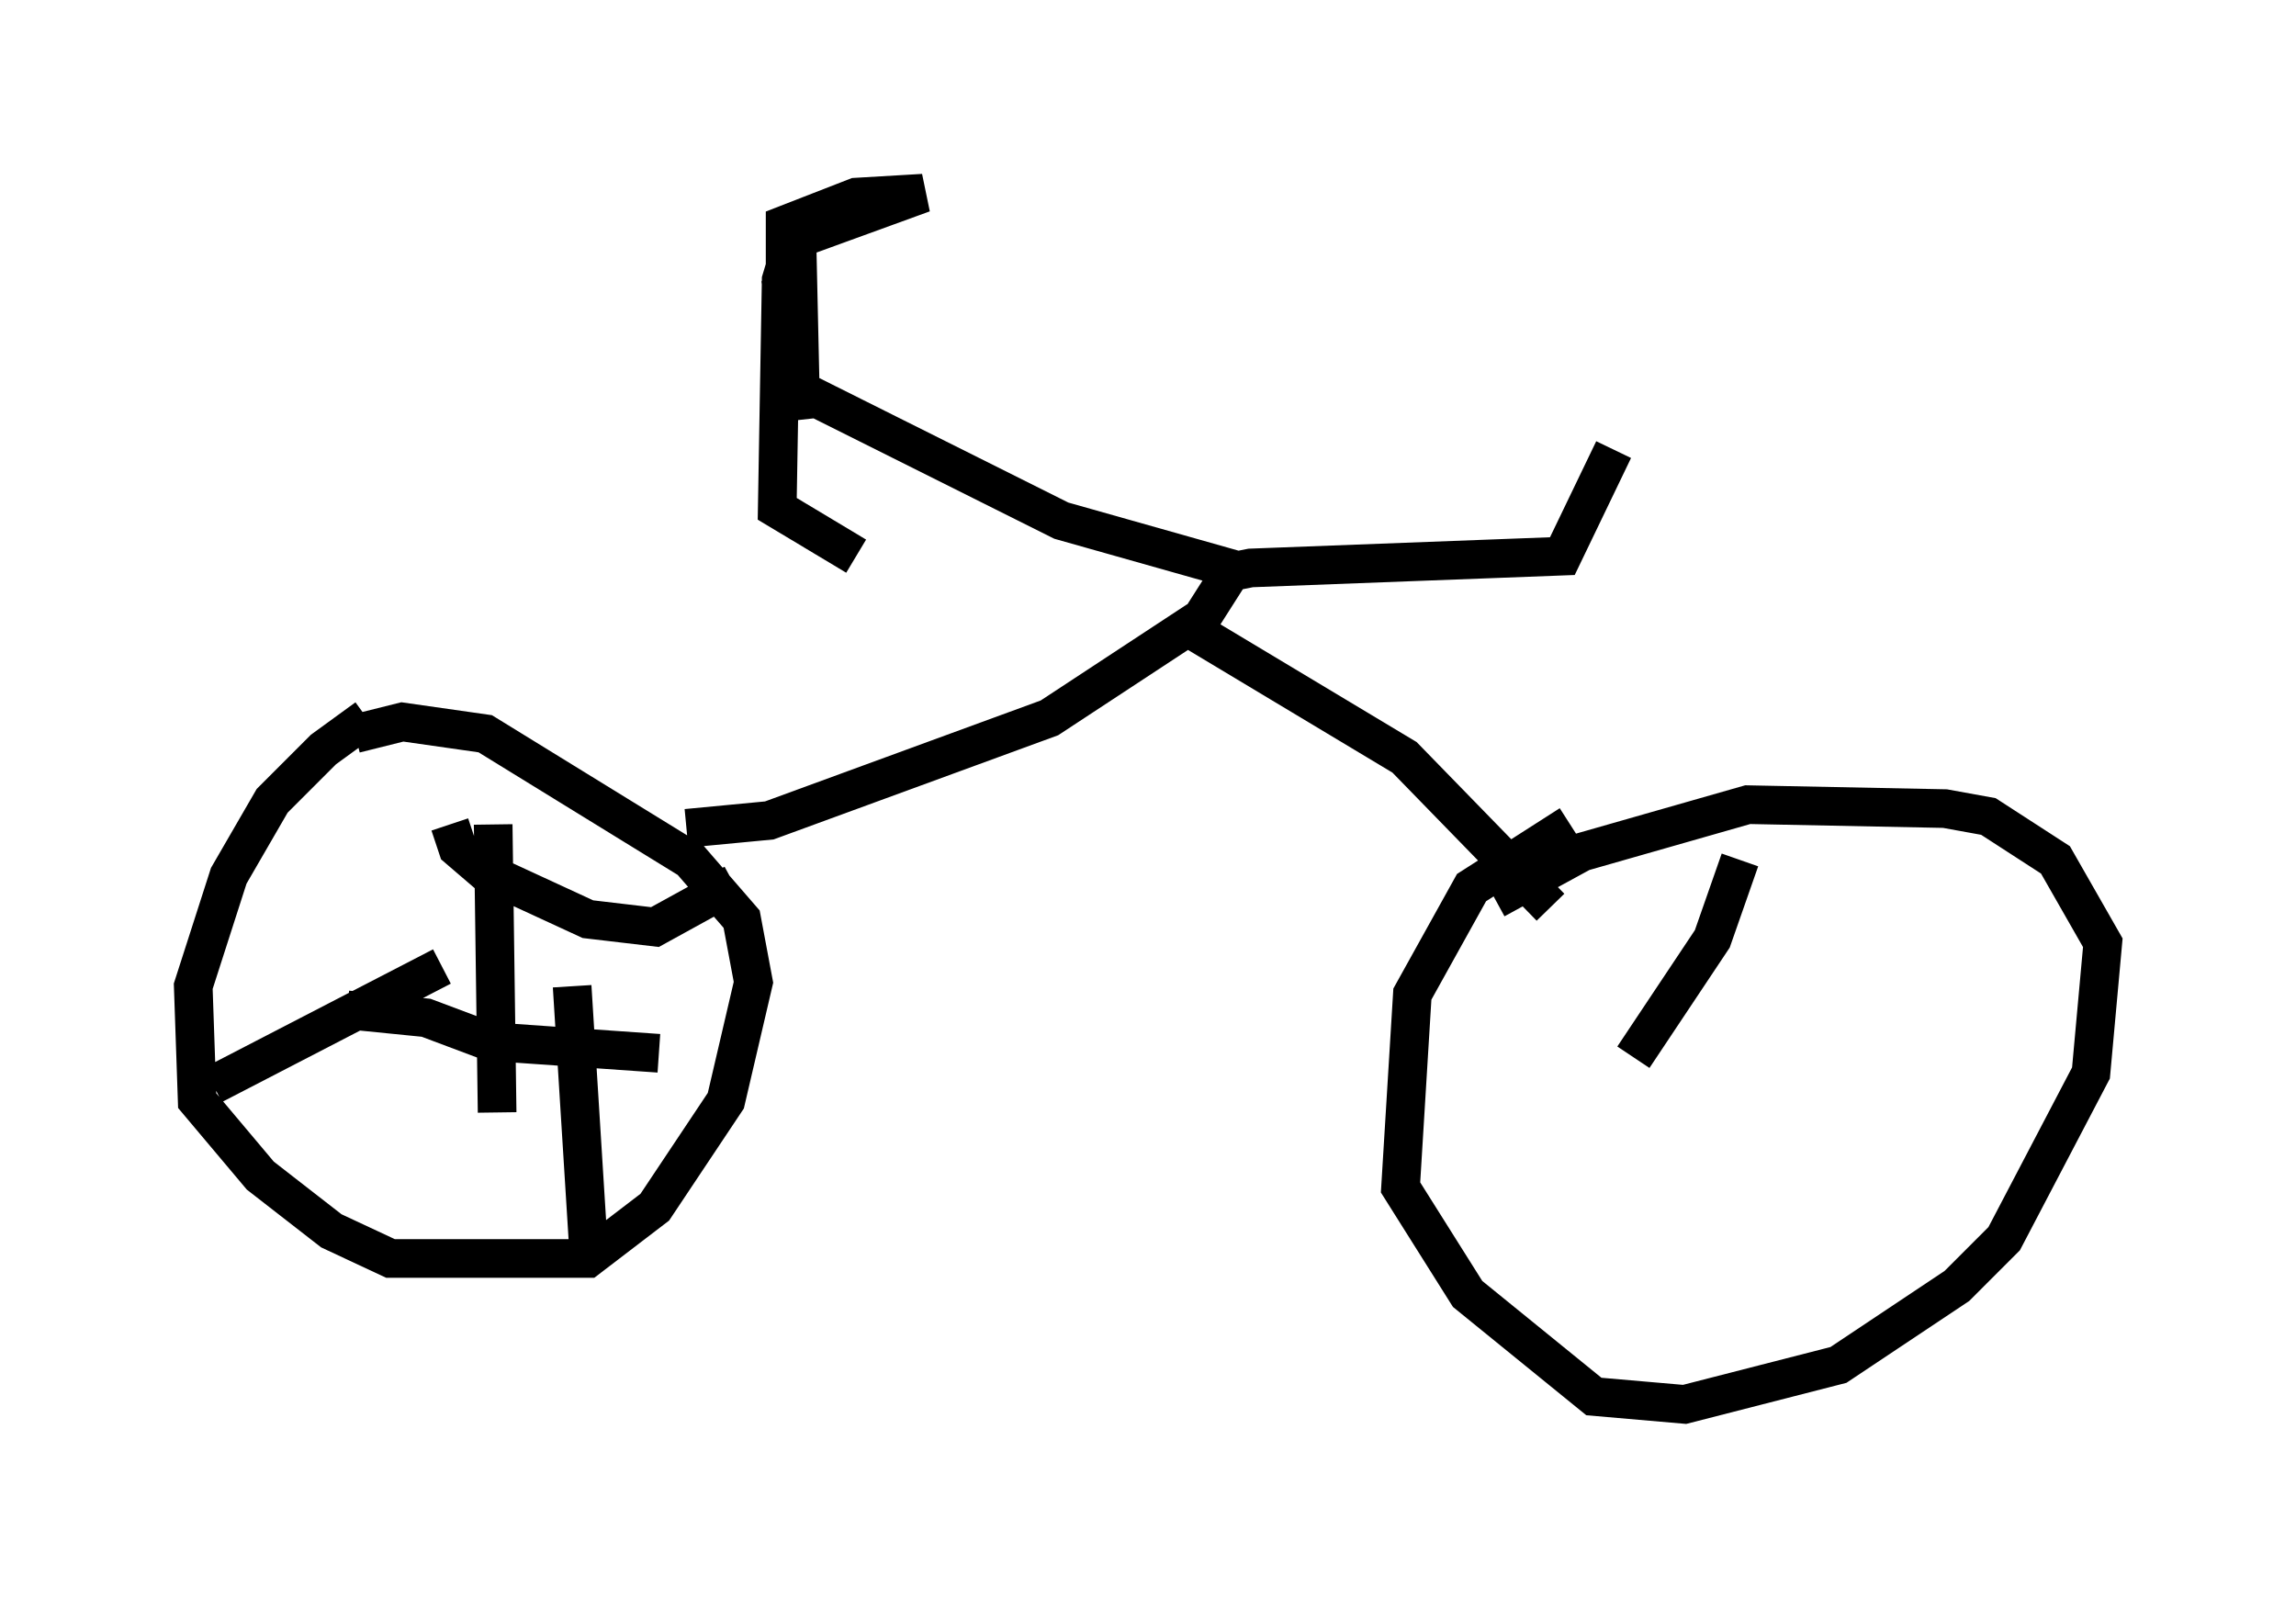 <?xml version="1.0" encoding="utf-8" ?>
<svg baseProfile="full" height="41.34" version="1.1" width="59.409" xmlns="http://www.w3.org/2000/svg" xmlns:ev="http://www.w3.org/2001/xml-events" xmlns:xlink="http://www.w3.org/1999/xlink"><defs /><rect fill="white" height="41.34" width="59.409" x="0" y="0" /><path d="M10.002, 18.577 m-0.51, 0.0 l-1.123, 0.817 -1.327, 1.327 l-1.123, 1.94 -0.919, 2.858 l0.102, 2.96 1.633, 1.94 l1.838, 1.429 1.531, 0.715 l5.104, 0.0 1.735, -1.327 l1.838, -2.756 0.715, -3.063 l-0.306, -1.633 -1.327, -1.531 l-5.308, -3.267 -2.144, -0.306 l-1.225, 0.306 m31.442, 2.348 l-2.552, 1.633 -1.531, 2.756 l-0.306, 5.002 1.735, 2.756 l3.267, 2.654 2.348, 0.204 l3.981, -1.021 3.063, -2.042 l1.225, -1.225 2.246, -4.288 l0.306, -3.369 -1.225, -2.144 l-1.735, -1.123 -1.123, -0.204 l-5.104, -0.102 -4.288, 1.225 l-2.246, 1.225 m-20.927, -1.838 l2.144, -0.204 7.248, -2.654 l3.573, -2.348 5.615, 3.369 l3.777, 3.879 m-8.983, -7.554 l0.715, -1.123 0.51, -0.102 l8.065, -0.306 1.327, -2.756 m-9.596, 3.165 l-4.696, -1.327 -6.942, -3.471 l-0.306, -2.654 0.408, -1.123 l0.102, 4.594 -0.408, -2.042 l0.0, -2.96 1.838, -0.715 l1.735, -0.102 -3.369, 1.225 l-0.306, 1.021 -0.102, 5.921 l2.042, 1.225 m-9.392, 6.942 l0.102, 7.452 m-3.879, -2.654 l2.042, 0.204 1.633, 0.613 l4.39, 0.306 m-5.41, -5.921 l0.204, 0.613 0.715, 0.613 l2.654, 1.225 1.735, 0.204 l2.042, -1.123 m-4.185, 2.654 l0.408, 6.533 m-3.777, -7.044 l-5.921, 3.063 m36.75, -0.715 l2.042, -3.063 0.715, -2.042 " fill="none" stroke="black" stroke-width="1" /></svg>